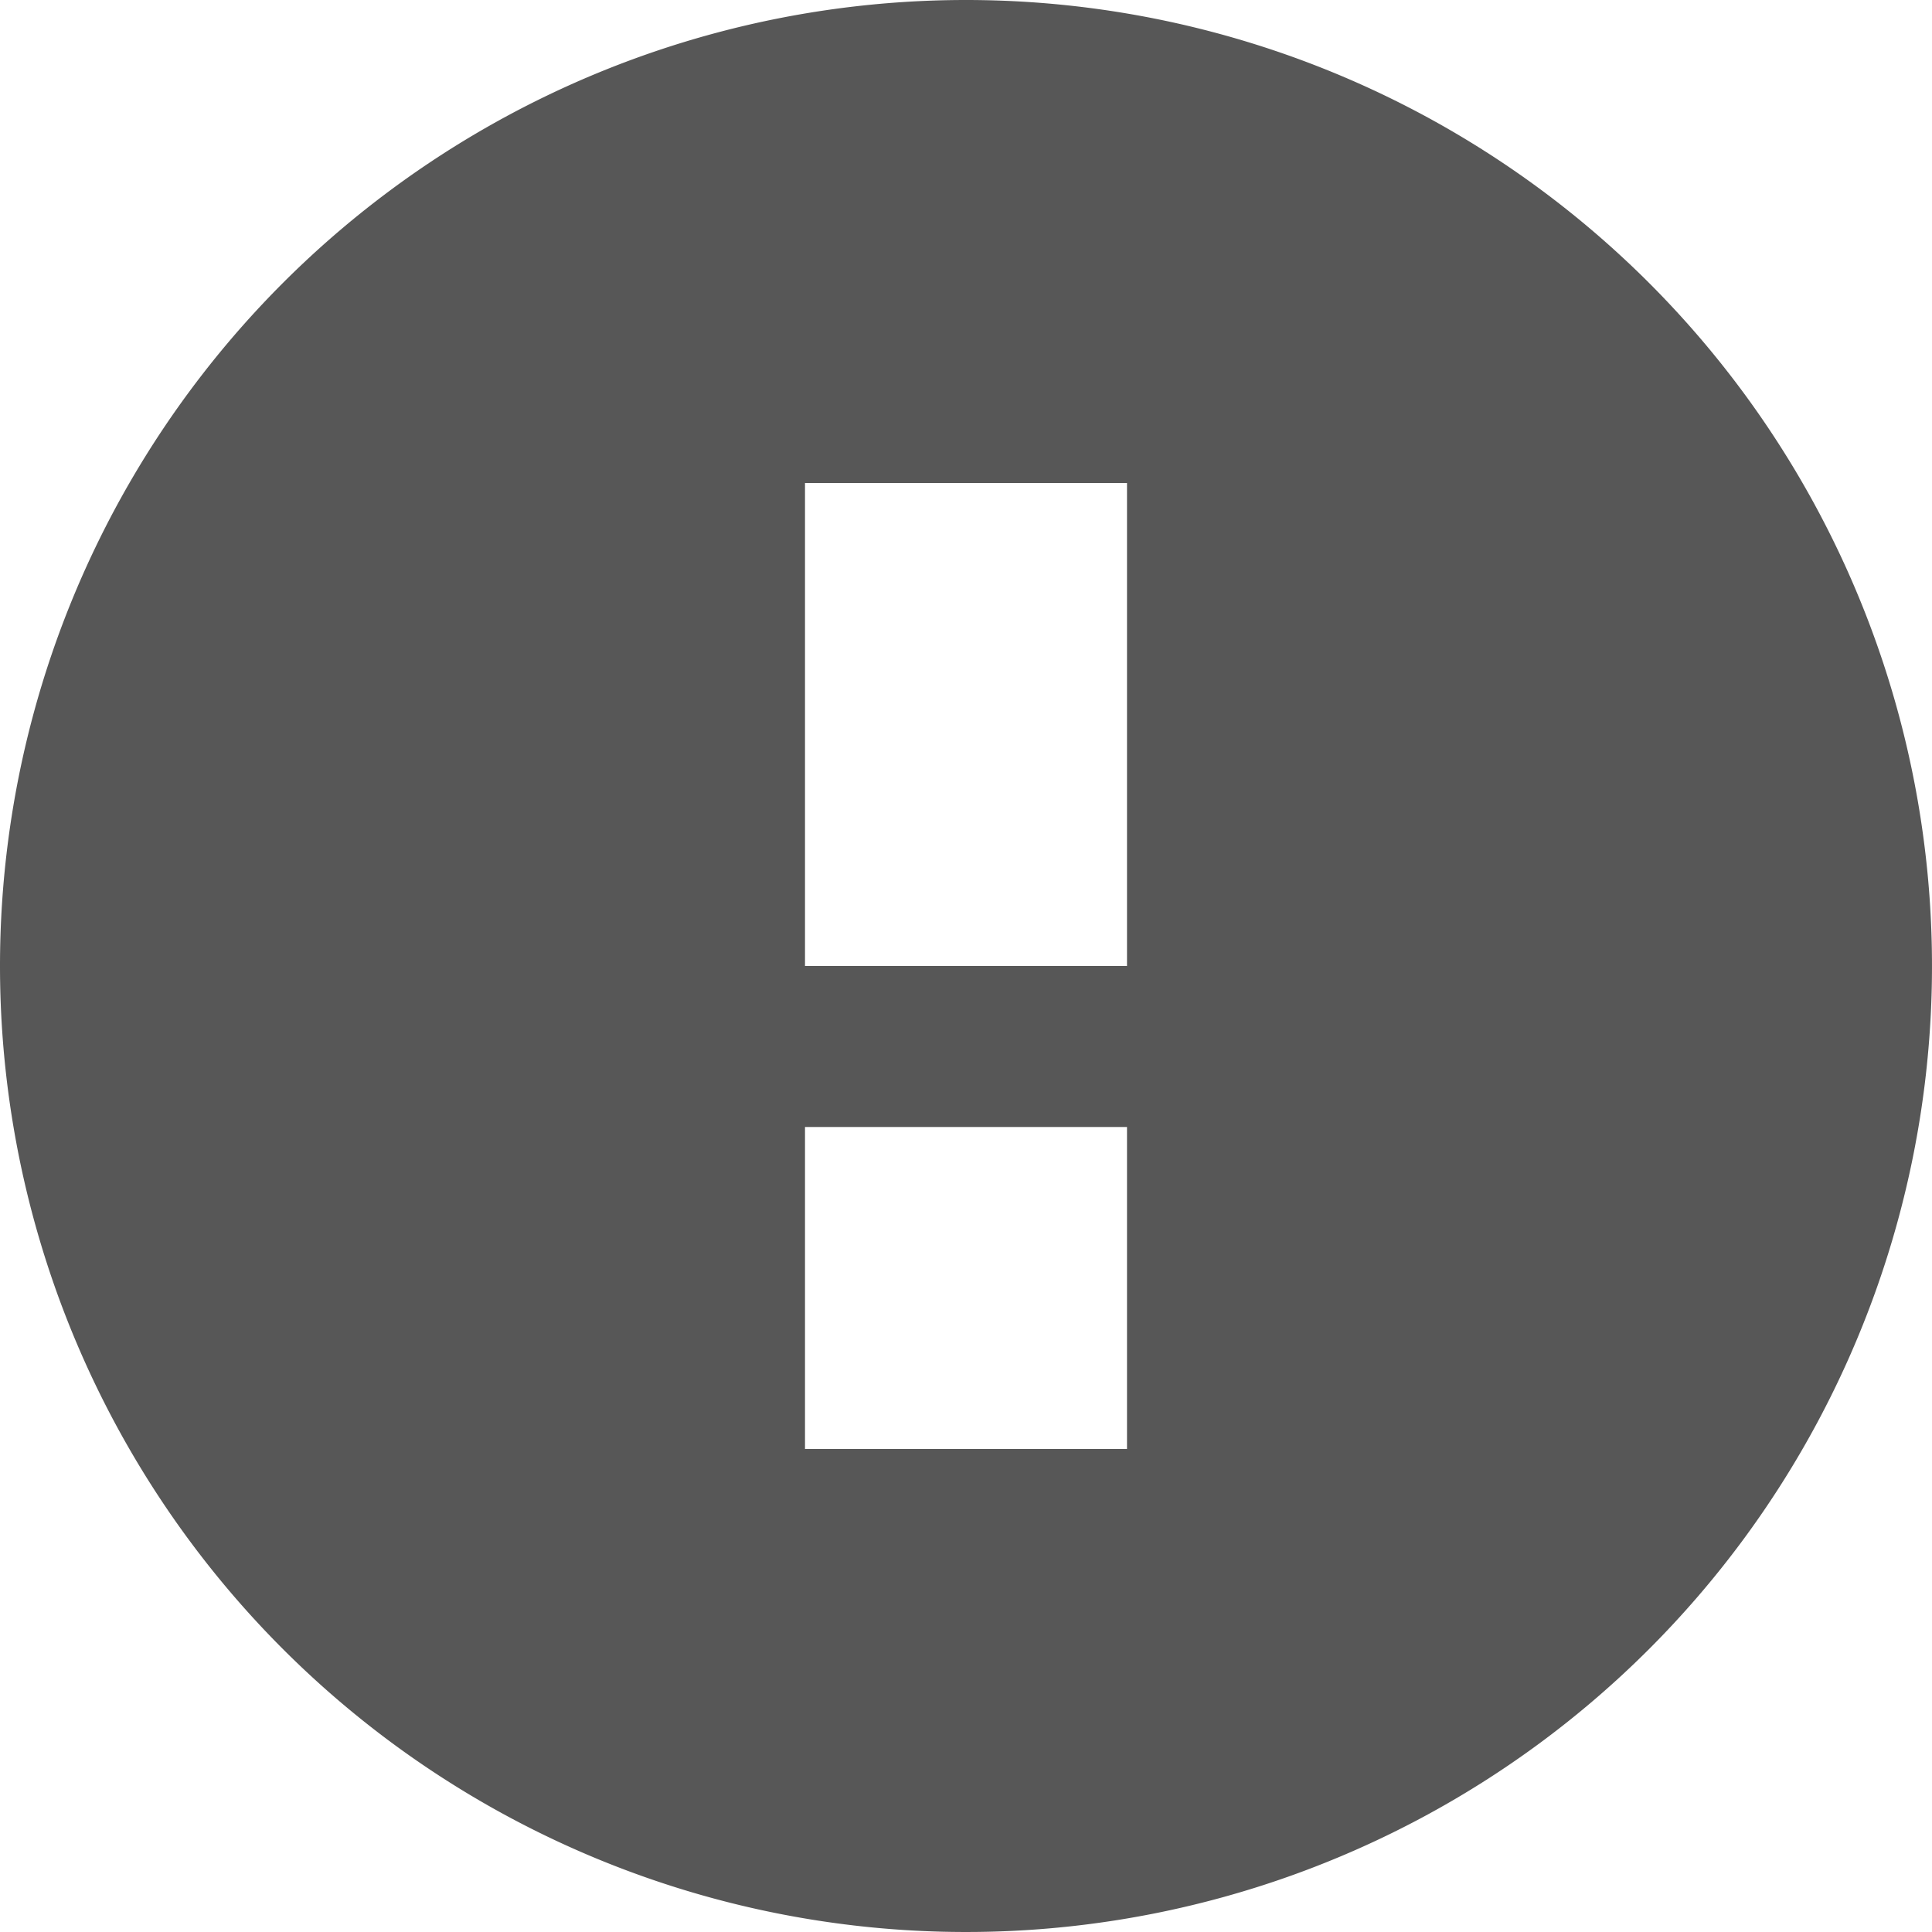 <svg xmlns="http://www.w3.org/2000/svg" width="12" height="12" viewBox="0 0 12 12">
  <defs>
    <style>
      .cls-1 {
        fill: #575757;
        fill-rule: evenodd;
      }
    </style>
  </defs>
  <path id="tongzhi.svg" class="cls-1" d="M893,756a6,6,0,1,1-6,6A6,6,0,0,1,893,756Zm-1,3h2v3h-2v-3Zm0,4h2v2h-2v-2Z" transform="translate(-887 -756)"/>
</svg>

